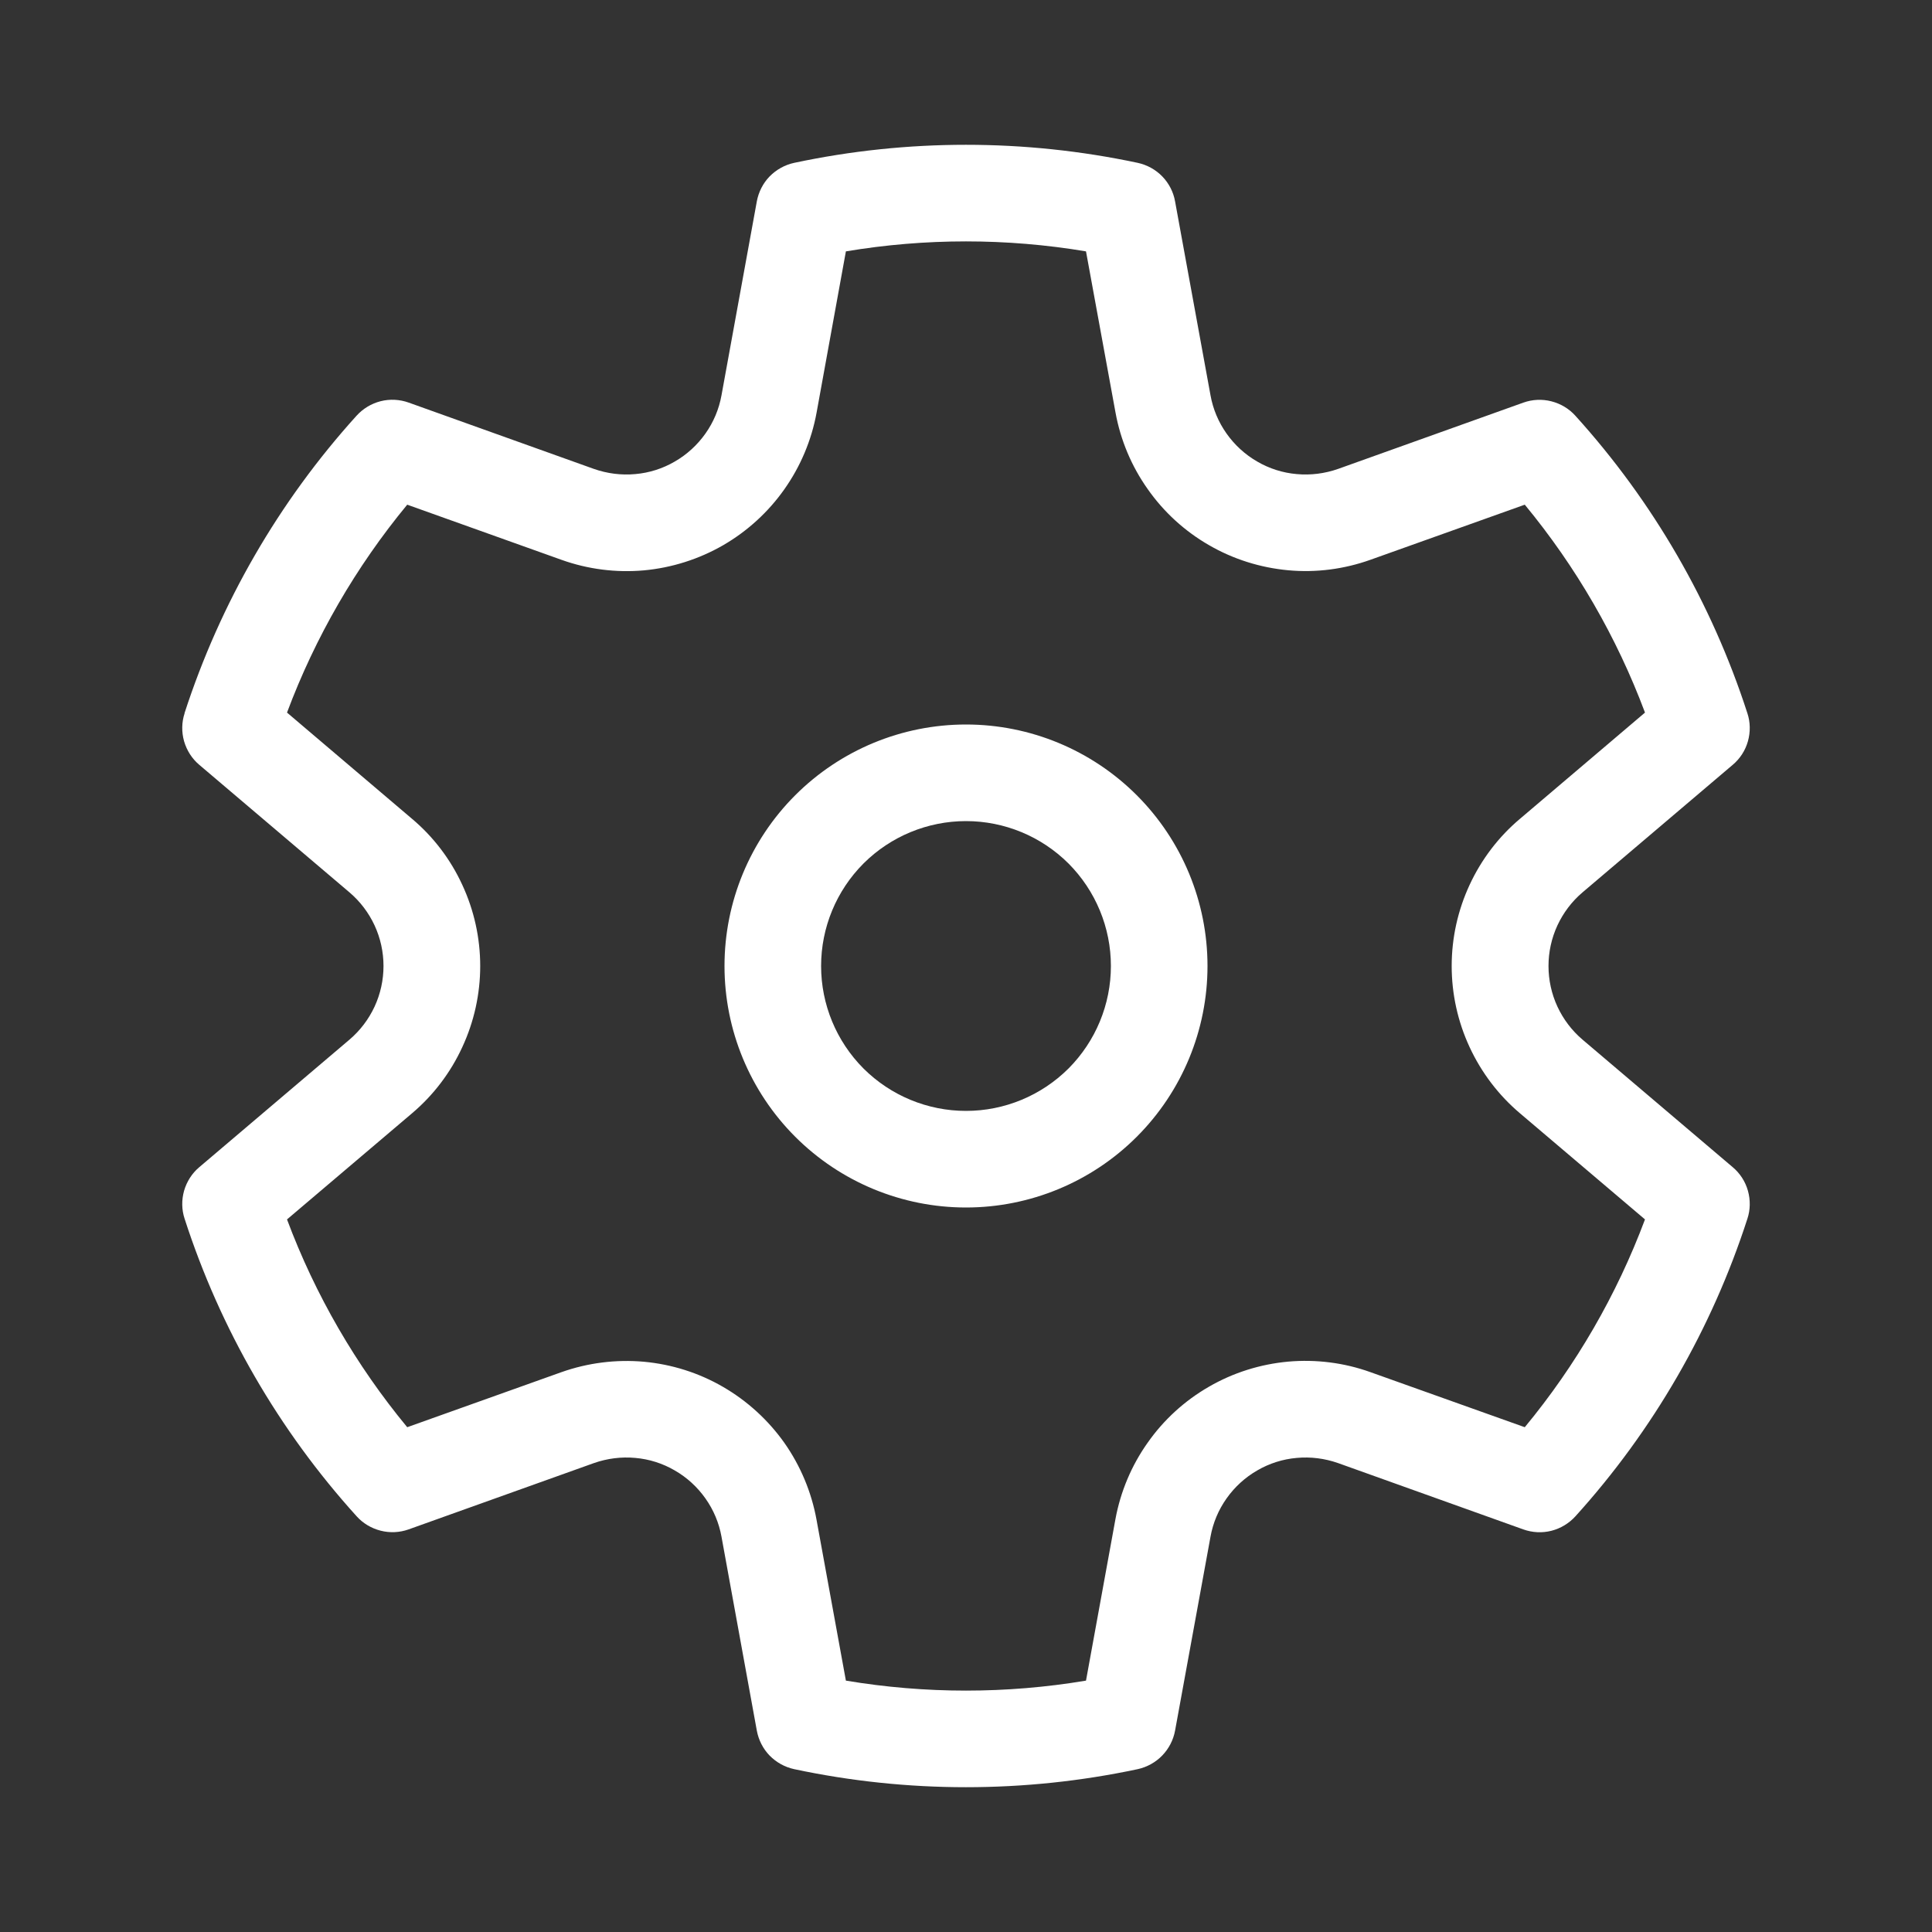 <svg width="18" height="18" viewBox="0 0 18 18" fill="none" xmlns="http://www.w3.org/2000/svg">
<rect x="0" y="0" width="18" height="18" fill="#333333" stroke="none"/>
<path d="M1.719 6.645C2.052 5.618 2.598 4.673 3.322 3.873C3.382 3.807 3.46 3.76 3.546 3.738C3.633 3.716 3.724 3.721 3.808 3.751L5.534 4.369C5.657 4.412 5.788 4.429 5.918 4.417C6.048 4.406 6.174 4.366 6.287 4.3C6.4 4.235 6.497 4.146 6.572 4.04C6.648 3.933 6.699 3.811 6.722 3.683L7.051 1.877C7.067 1.79 7.108 1.708 7.17 1.644C7.233 1.58 7.312 1.536 7.4 1.517C8.454 1.293 9.545 1.293 10.599 1.517C10.687 1.536 10.767 1.58 10.829 1.644C10.891 1.708 10.933 1.79 10.948 1.877L11.278 3.683C11.301 3.811 11.352 3.933 11.428 4.04C11.503 4.146 11.6 4.235 11.713 4.3C11.826 4.366 11.952 4.406 12.082 4.417C12.212 4.429 12.343 4.412 12.466 4.369L14.193 3.751C14.277 3.721 14.368 3.717 14.454 3.739C14.54 3.761 14.618 3.807 14.678 3.874C15.402 4.674 15.948 5.618 16.28 6.645C16.308 6.729 16.309 6.821 16.285 6.906C16.261 6.992 16.211 7.069 16.143 7.126L14.744 8.314C14.644 8.399 14.565 8.504 14.51 8.622C14.455 8.741 14.427 8.87 14.427 9C14.427 9.13 14.455 9.259 14.51 9.378C14.565 9.496 14.644 9.601 14.744 9.686L16.143 10.874C16.211 10.931 16.261 11.008 16.285 11.094C16.309 11.18 16.308 11.271 16.28 11.355C15.948 12.382 15.402 13.327 14.678 14.127C14.618 14.193 14.54 14.24 14.454 14.262C14.367 14.284 14.276 14.279 14.192 14.249L12.466 13.631C12.343 13.588 12.212 13.571 12.082 13.583C11.952 13.594 11.826 13.634 11.713 13.7C11.6 13.765 11.503 13.854 11.428 13.96C11.352 14.067 11.301 14.189 11.278 14.317L10.948 16.123C10.932 16.211 10.89 16.292 10.828 16.356C10.766 16.42 10.686 16.464 10.599 16.483C9.545 16.707 8.454 16.707 7.4 16.483C7.312 16.464 7.233 16.42 7.17 16.356C7.108 16.292 7.067 16.21 7.051 16.123L6.722 14.317C6.699 14.189 6.648 14.067 6.572 13.96C6.497 13.854 6.4 13.765 6.287 13.7C6.174 13.634 6.048 13.594 5.918 13.583C5.788 13.571 5.657 13.588 5.534 13.631L3.807 14.249C3.723 14.279 3.632 14.283 3.546 14.261C3.46 14.239 3.382 14.193 3.322 14.126C2.598 13.326 2.052 12.382 1.72 11.355C1.692 11.271 1.691 11.18 1.715 11.094C1.74 11.008 1.789 10.931 1.857 10.874L3.256 9.686C3.356 9.601 3.435 9.496 3.49 9.378C3.545 9.259 3.573 9.13 3.573 9C3.573 8.87 3.545 8.741 3.49 8.622C3.435 8.504 3.356 8.399 3.256 8.314L1.857 7.126C1.789 7.069 1.74 6.992 1.715 6.906C1.691 6.821 1.692 6.729 1.72 6.645H1.719ZM2.674 6.639L3.838 7.628C4.038 7.796 4.198 8.007 4.307 8.244C4.417 8.481 4.474 8.739 4.474 9C4.474 9.261 4.417 9.519 4.307 9.756C4.198 9.993 4.038 10.204 3.838 10.373L2.674 11.361C2.937 12.065 3.317 12.72 3.794 13.297L5.231 12.784C5.477 12.697 5.739 12.664 5.999 12.687C6.259 12.711 6.51 12.79 6.736 12.921C6.962 13.052 7.157 13.23 7.308 13.443C7.458 13.657 7.56 13.9 7.607 14.157L7.881 15.658C8.622 15.782 9.377 15.782 10.118 15.658L10.392 14.155C10.439 13.899 10.541 13.655 10.692 13.442C10.842 13.228 11.037 13.05 11.263 12.92C11.489 12.789 11.741 12.71 12.001 12.686C12.261 12.663 12.523 12.696 12.768 12.784L14.206 13.297C14.684 12.719 15.063 12.064 15.326 11.361L14.162 10.373C13.962 10.204 13.802 9.993 13.692 9.756C13.582 9.519 13.525 9.261 13.525 9C13.525 8.739 13.582 8.481 13.692 8.244C13.802 8.007 13.962 7.796 14.162 7.628L15.326 6.639C15.063 5.936 14.684 5.281 14.206 4.702L12.769 5.215C12.523 5.303 12.261 5.337 12.002 5.313C11.742 5.289 11.49 5.21 11.264 5.079C11.038 4.949 10.843 4.771 10.693 4.557C10.542 4.344 10.44 4.101 10.393 3.844L10.118 2.342C9.377 2.218 8.622 2.218 7.881 2.342L7.608 3.844C7.561 4.101 7.459 4.344 7.308 4.558C7.158 4.771 6.963 4.949 6.737 5.08C6.511 5.21 6.259 5.29 5.999 5.314C5.74 5.337 5.478 5.304 5.232 5.216L3.794 4.702C3.316 5.281 2.937 5.936 2.674 6.639V6.639ZM6.75 9C6.75 8.403 6.987 7.831 7.409 7.409C7.831 6.987 8.403 6.75 9 6.75C9.597 6.75 10.169 6.987 10.591 7.409C11.013 7.831 11.25 8.403 11.25 9C11.25 9.597 11.013 10.169 10.591 10.591C10.169 11.013 9.597 11.25 9 11.25C8.403 11.25 7.831 11.013 7.409 10.591C6.987 10.169 6.75 9.597 6.75 9ZM7.65 9C7.65 9.358 7.792 9.701 8.045 9.955C8.299 10.208 8.642 10.35 9 10.35C9.358 10.35 9.701 10.208 9.955 9.955C10.208 9.701 10.35 9.358 10.35 9C10.35 8.642 10.208 8.299 9.955 8.045C9.701 7.792 9.358 7.65 9 7.65C8.642 7.65 8.299 7.792 8.045 8.045C7.792 8.299 7.65 8.642 7.65 9V9Z" fill="white"/>
</svg>
